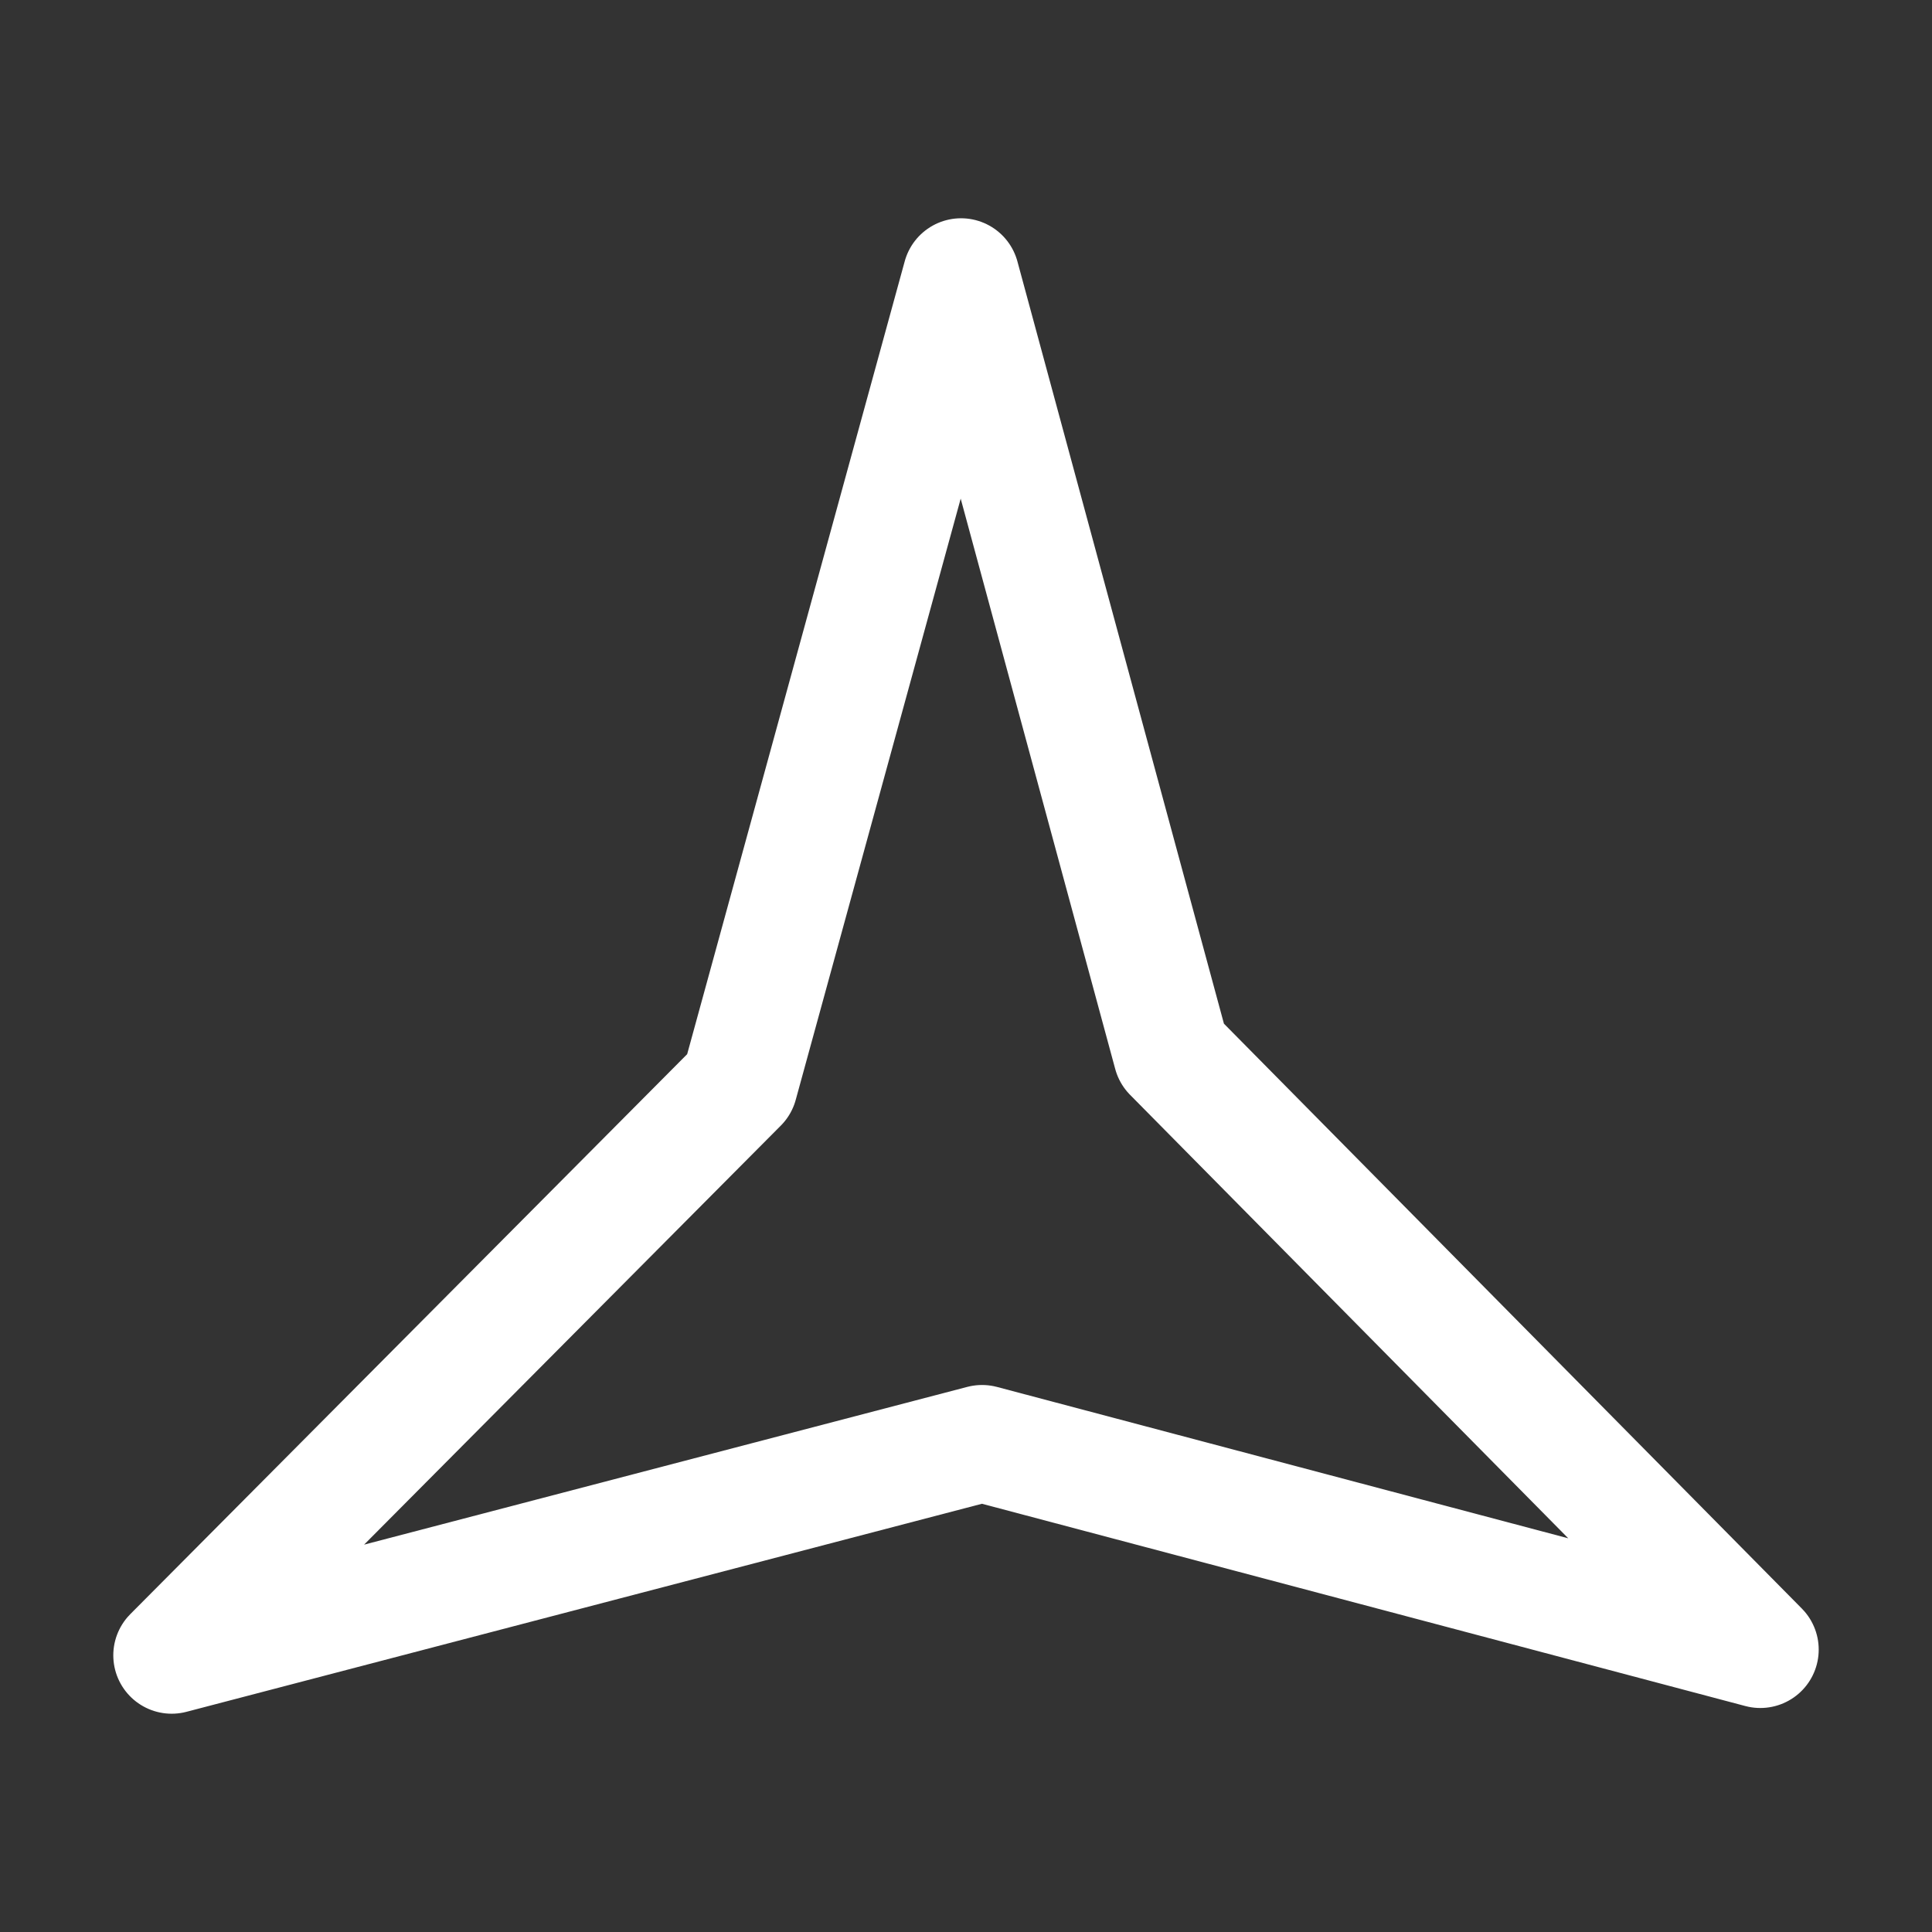<?xml version="1.0" encoding="UTF-8" standalone="no"?>
<svg
   width="992.613mm"
   height="992.613mm"
   viewBox="0 0 992.613 992.613"
   version="1.1"
   id="svg8"
   sodipodi:docname="predator.svg"
   inkscape:version="1.1.2 (0a00cf5339, 2022-02-04)"
   xmlns:inkscape="http://www.inkscape.org/namespaces/inkscape"
   xmlns:sodipodi="http://sodipodi.sourceforge.net/DTD/sodipodi-0.dtd"
   xmlns="http://www.w3.org/2000/svg"
   xmlns:svg="http://www.w3.org/2000/svg"
   xmlns:rdf="http://www.w3.org/1999/02/22-rdf-syntax-ns#"
   xmlns:cc="http://creativecommons.org/ns#"
   xmlns:dc="http://purl.org/dc/elements/1.1/">
  <rect x="0" y="0" width="992.613" height="992.613" fill="#333333" stroke="none"/>
  <defs
     id="defs2" />
  <sodipodi:namedview
     id="base"
     pagecolor="#ffffff"
     bordercolor="#666666"
     borderopacity="1.0"
     inkscape:pageopacity="0.0"
     inkscape:pageshadow="2"
     inkscape:zoom="0.10337226"
     inkscape:cx="1847.691"
     inkscape:cy="1673.563"
     inkscape:document-units="mm"
     inkscape:current-layer="layer1"
     inkscape:document-rotation="0"
     showgrid="false"
     inkscape:window-width="1358"
     inkscape:window-height="691"
     inkscape:window-x="4"
     inkscape:window-y="36"
     inkscape:window-maximized="0"
     fit-margin-top="0"
     fit-margin-left="0"
     fit-margin-right="0"
     fit-margin-bottom="0"
     inkscape:pagecheckerboard="0" />
  <g
     inkscape:label="Layer 1"
     inkscape:groupmode="layer"
     id="layer1"
     transform="translate(-16.194,-78.009)">
    <path
       sodipodi:type="star"
       style="fill:none;fill-opacity:1;stroke:#ffffff;stroke-width:60;stroke-linecap:round;stroke-linejoin:round;stroke-miterlimit:4;stroke-dasharray:none;stroke-opacity:1;paint-order:markers stroke fill"
       id="Star"
       sodipodi:sides="3"
       sodipodi:cx="511.65274"
       sodipodi:cy="691.38654"
       sodipodi:r1="471.23611"
       sodipodi:r2="128.51894"
       sodipodi:arg1="0.52"
       sodipodi:arg2="1.5"
       inkscape:flatsided="false"
       inkscape:rounded="0"
       inkscape:randomized="0"
       d="M 920.6,925.534 520.744,819.584 104.401,928.472 396.085,635.161 509.957,220.153 618.129,619.415 Z" />
  </g>
</svg>
